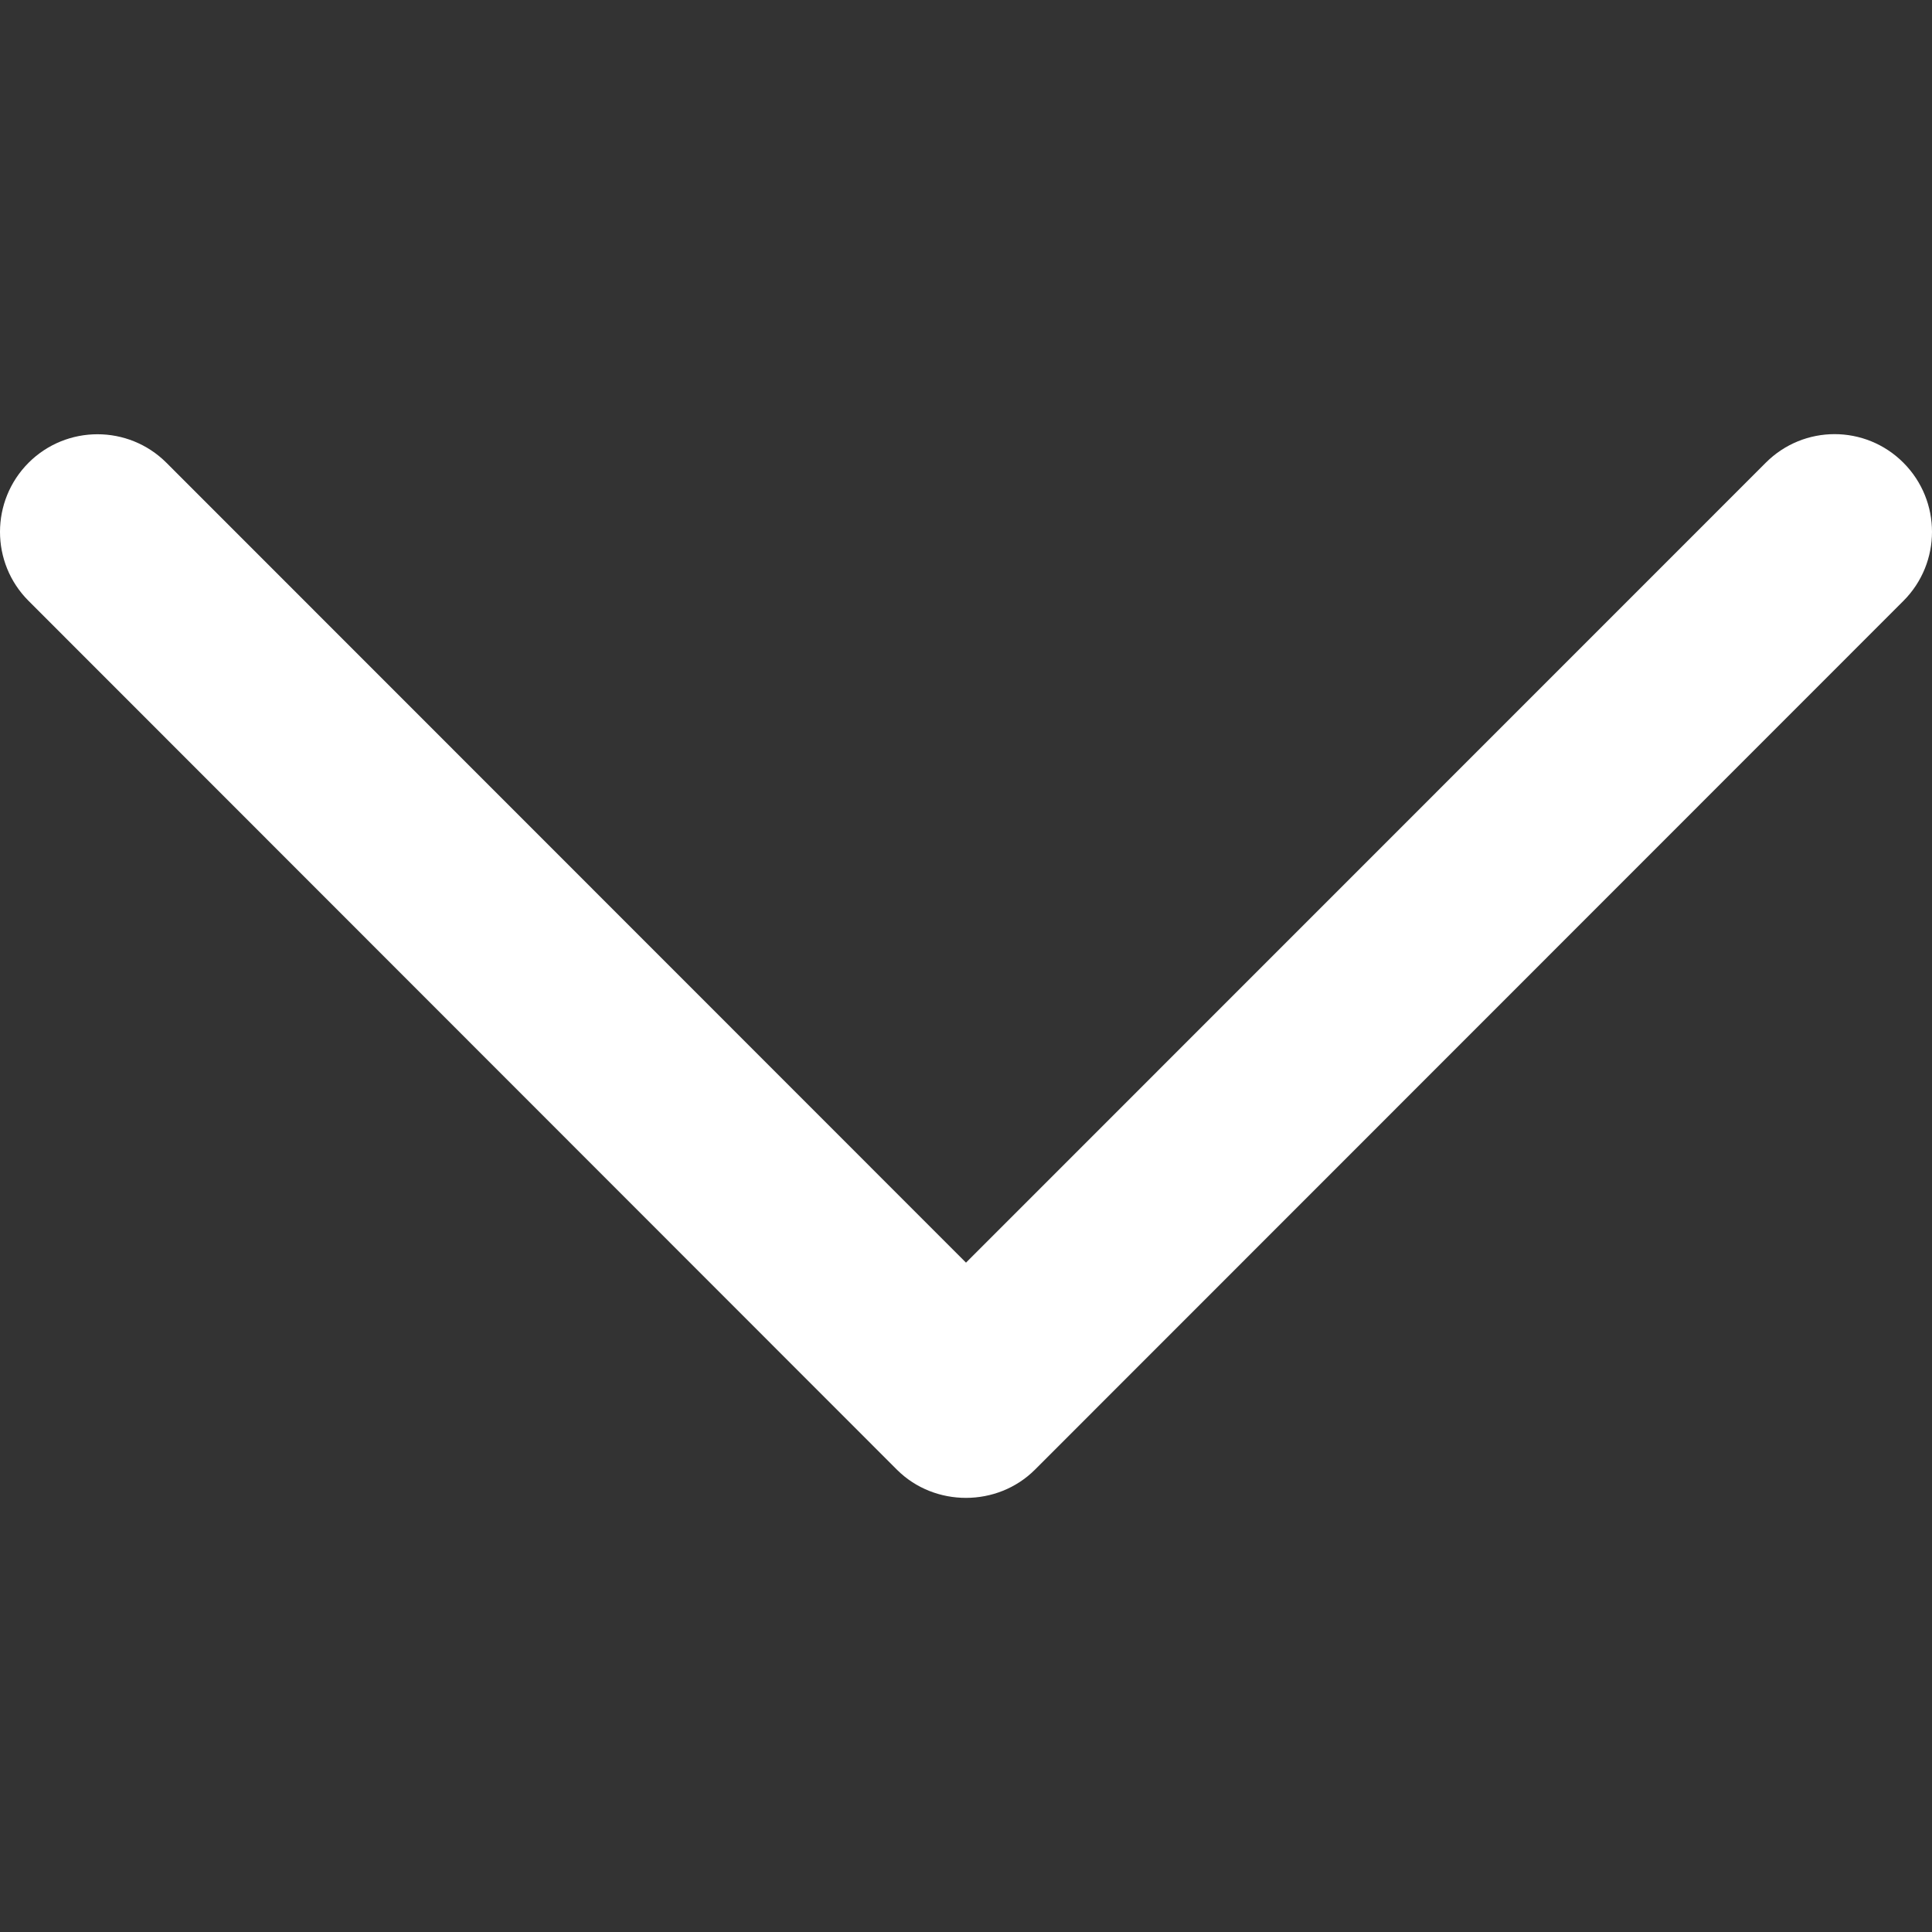 <svg width="13" height="13" viewBox="0 0 13 13" fill="none" xmlns="http://www.w3.org/2000/svg">
<rect x="0" y="0" width="13" height="13" fill="#333333" stroke="none"/>
<path d="M6.964 9.889L12.808 4.043C13.064 3.786 13.064 3.371 12.808 3.114C12.552 2.857 12.137 2.857 11.881 3.114L6.5 8.496L1.12 3.114C0.864 2.858 0.448 2.858 0.192 3.114C-0.064 3.371 -0.064 3.787 0.192 4.043L6.036 9.89C6.289 10.142 6.711 10.142 6.964 9.889Z" fill="white"/>
</svg>
